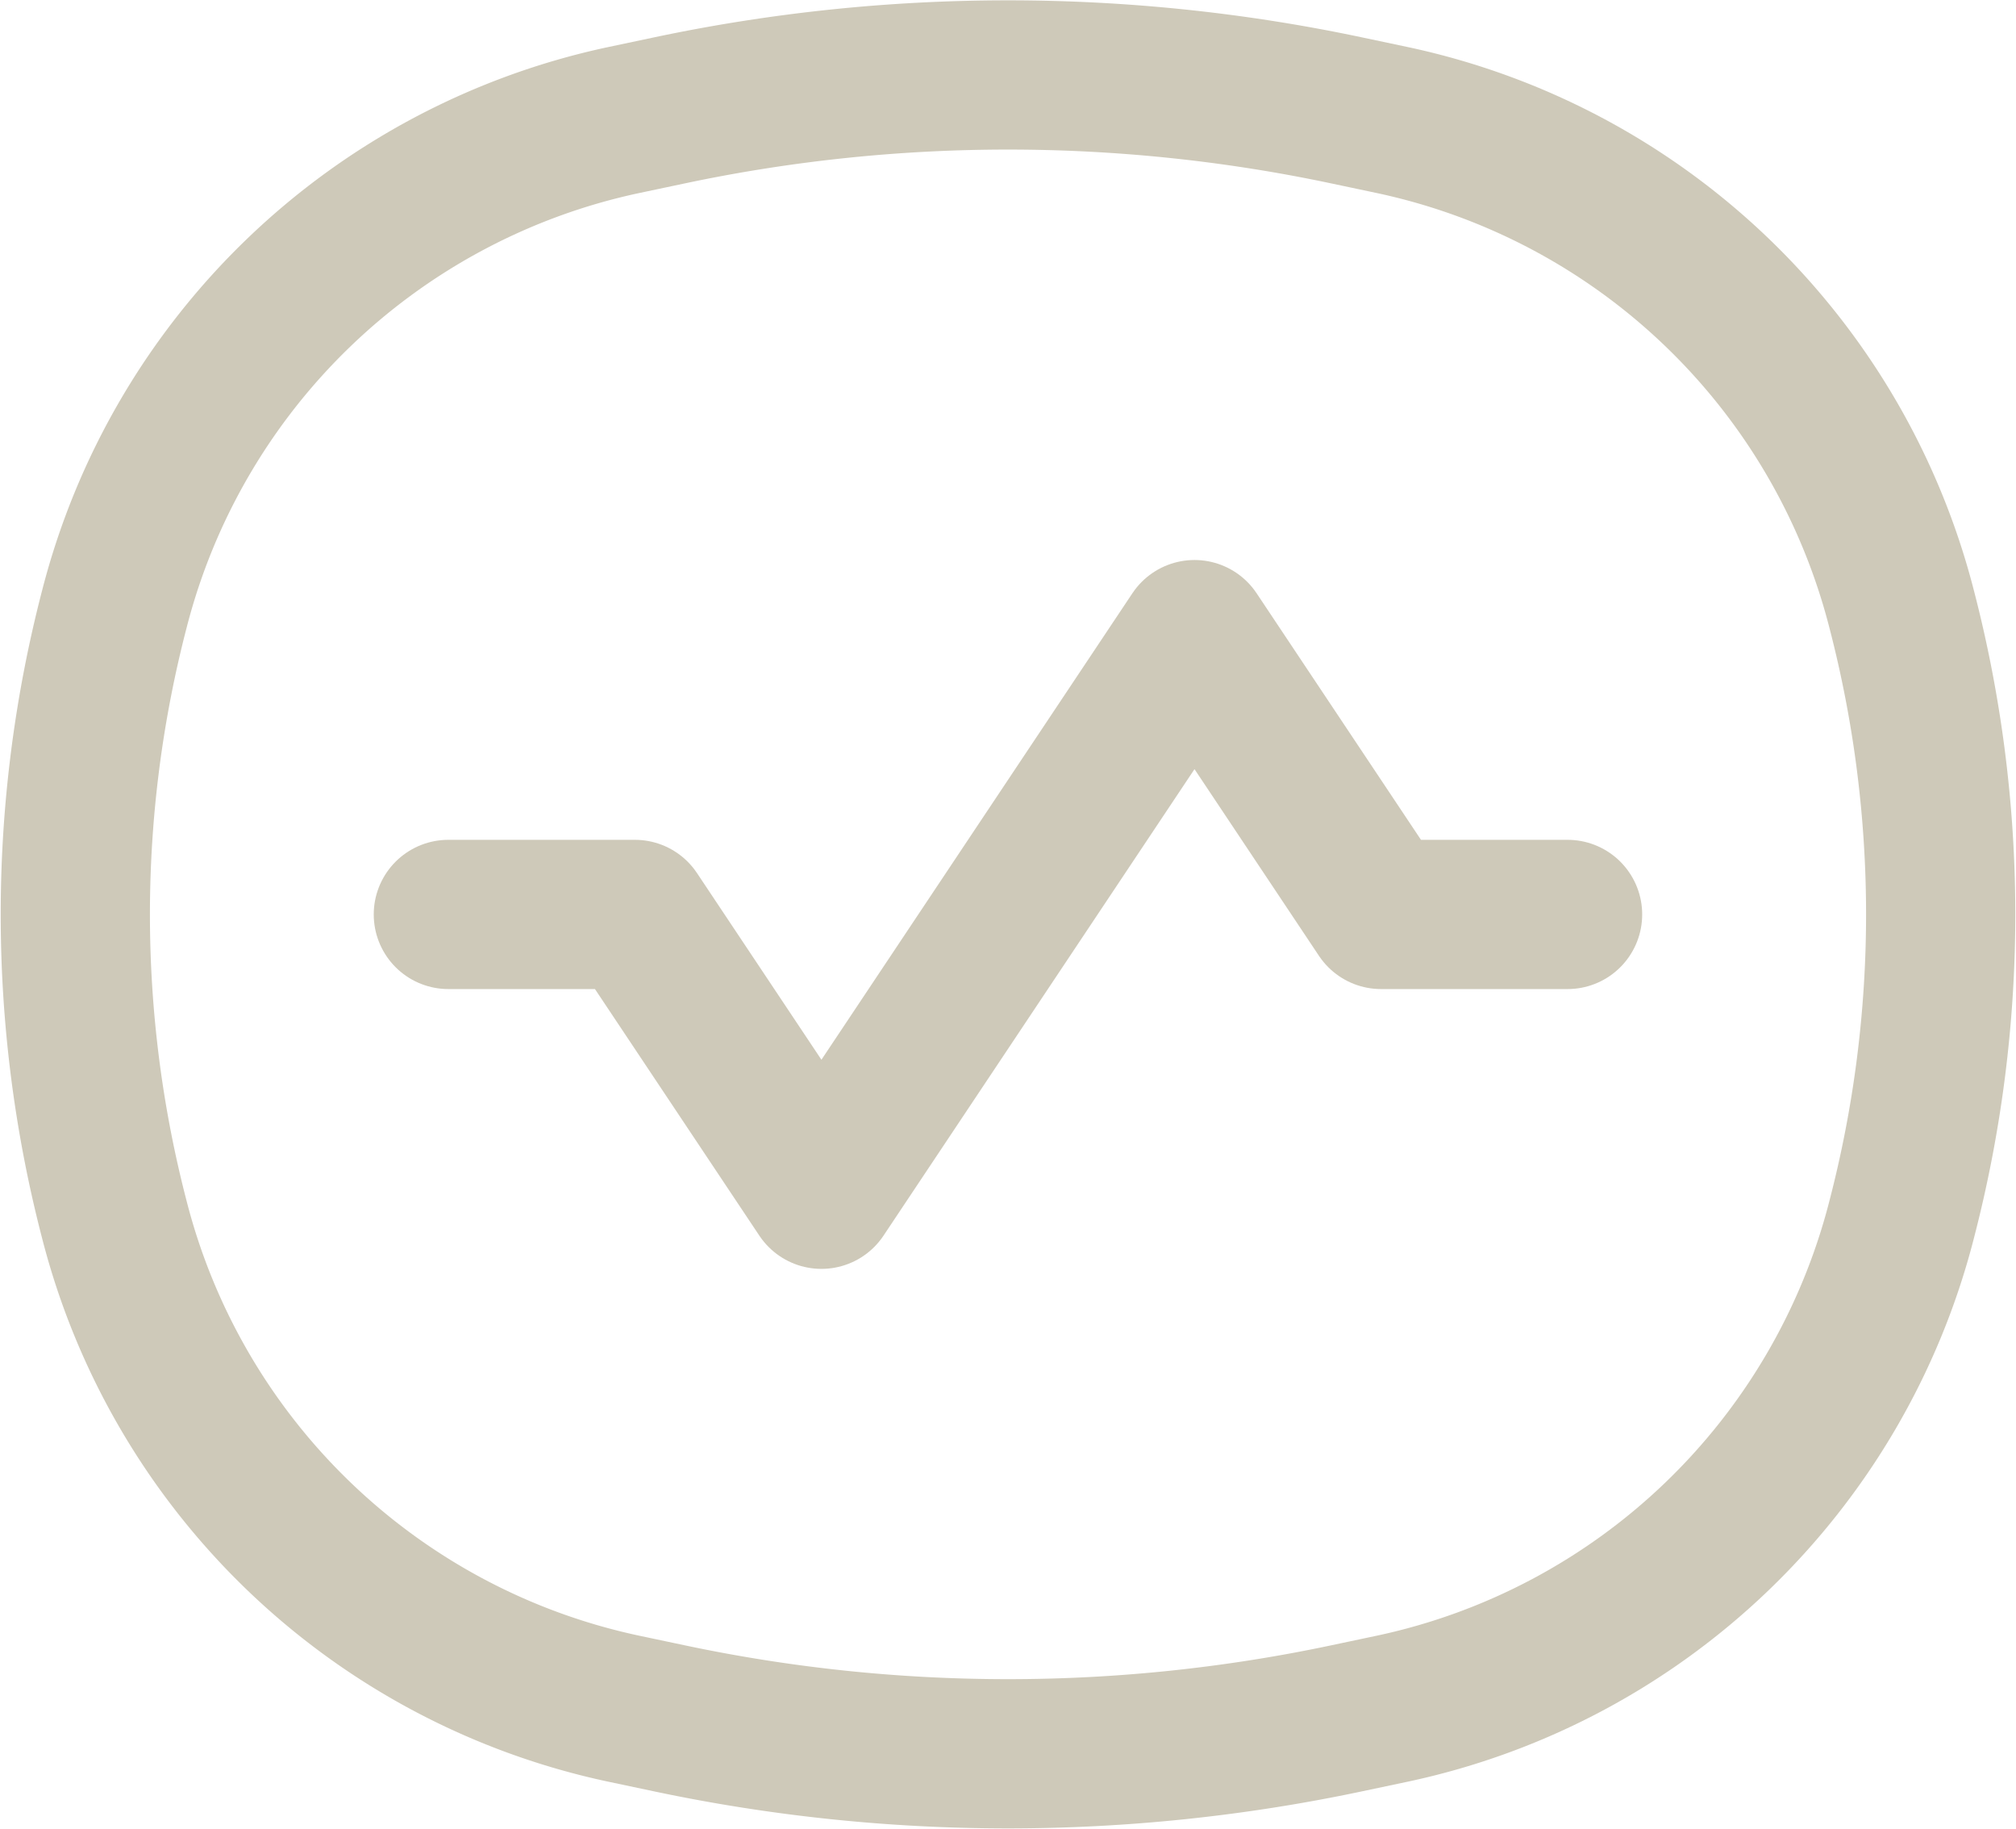 <svg xmlns="http://www.w3.org/2000/svg" width="27.019" height="24.511" viewBox="0 0 27.019 24.511">
  <g id="그룹_5" data-name="그룹 5" transform="translate(-0.991 -1.995)">
    <path id="패스_75" data-name="패스 75" d="M2.526,10.149A8.979,8.979,0,0,1,9.34,3.606l.634-.134a21.916,21.916,0,0,1,9.053,0l.634.134a8.979,8.979,0,0,1,6.814,6.543,16.254,16.254,0,0,1,0,8.2,8.977,8.977,0,0,1-6.814,6.543l-.634.134a21.916,21.916,0,0,1-9.053,0l-.634-.134a8.977,8.977,0,0,1-6.814-6.543A16.254,16.254,0,0,1,2.526,10.149Z" transform="translate(0 0)" fill="none" stroke="#cec9b9" stroke-width="2"/>
    <path id="패스_76" data-name="패스 76" d="M6,12.75H8.5L11,16.5,16,9l2.5,3.75H21" transform="translate(1 1.5)" fill="none" stroke="#cec9b9" stroke-linecap="round" stroke-linejoin="round" stroke-width="2"/>
  </g>
</svg>
